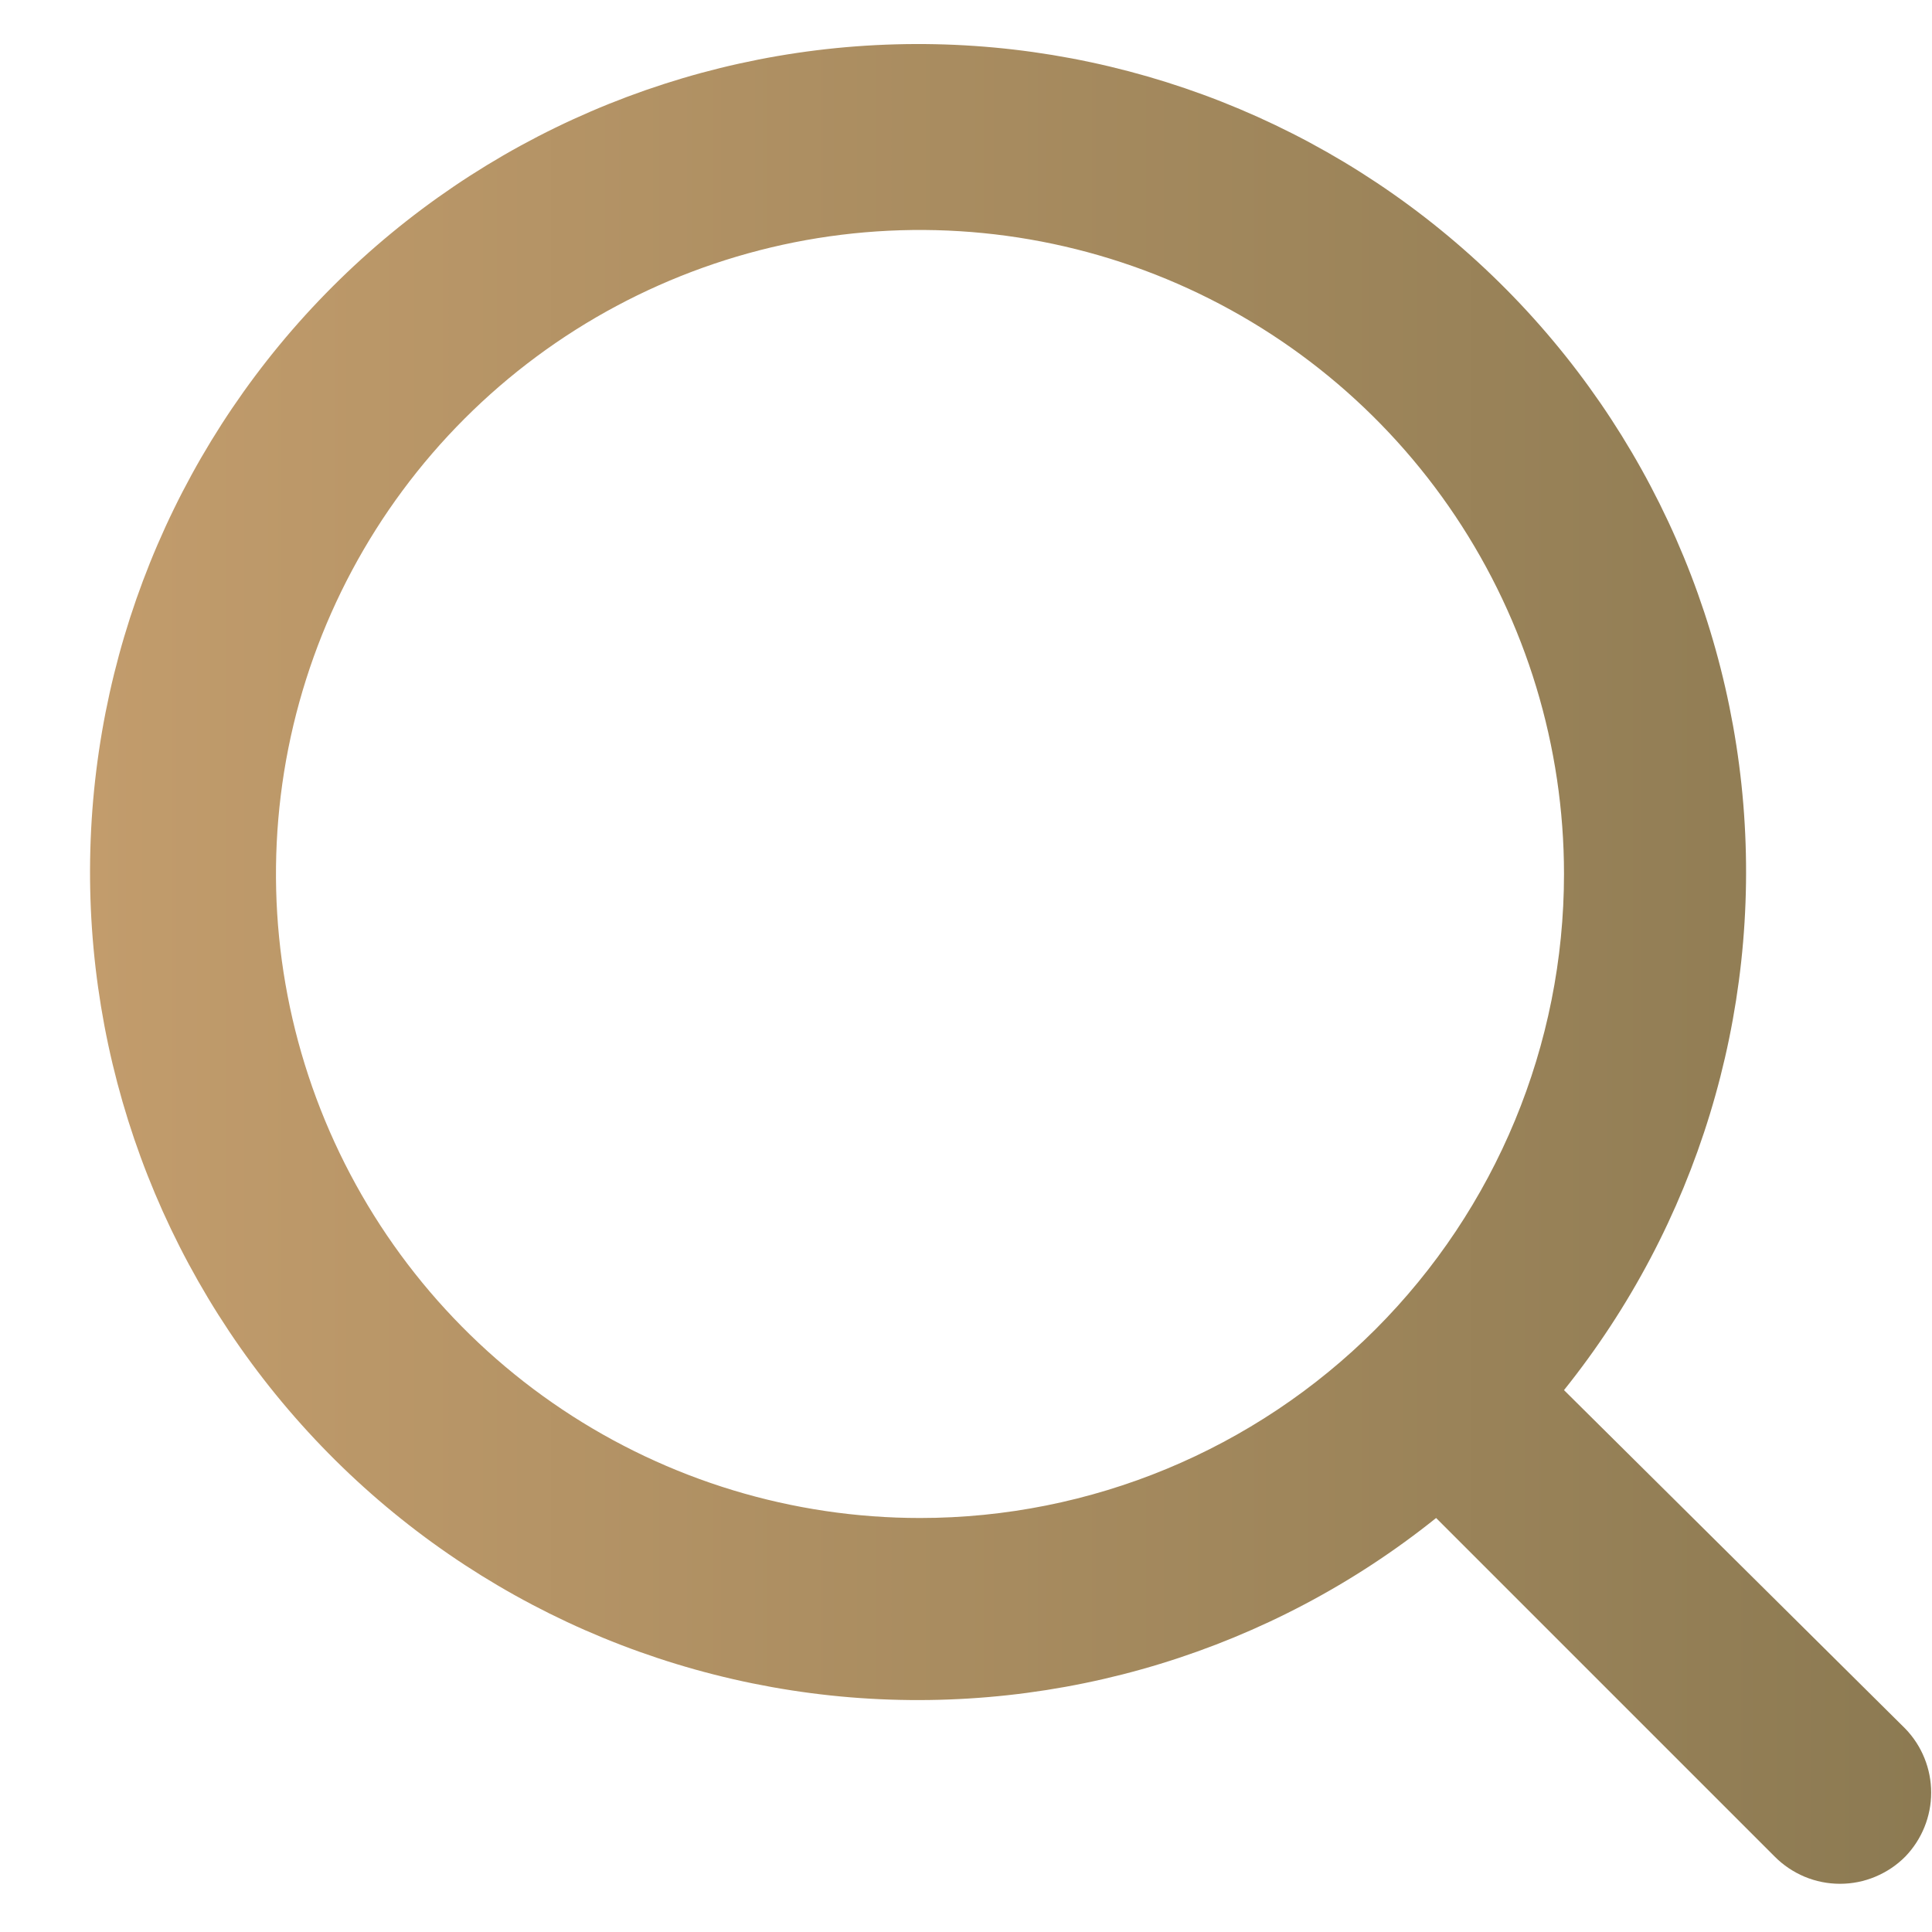 <svg width="21" height="21" viewBox="0 0 21 21" fill="none" xmlns="http://www.w3.org/2000/svg">
<path d="M20.71 18.79L17 15.11C18.44 13.314 19.137 11.035 18.949 8.741C18.76 6.447 17.7 4.313 15.985 2.777C14.271 1.24 12.034 0.419 9.733 0.482C7.432 0.545 5.243 1.487 3.615 3.115C1.987 4.743 1.045 6.932 0.982 9.233C0.919 11.534 1.74 13.771 3.277 15.485C4.813 17.2 6.947 18.26 9.241 18.449C11.535 18.637 13.814 17.94 15.61 16.5L19.29 20.18C19.383 20.274 19.494 20.348 19.615 20.399C19.737 20.45 19.868 20.476 20 20.476C20.132 20.476 20.263 20.45 20.384 20.399C20.506 20.348 20.617 20.274 20.71 20.18C20.89 19.993 20.991 19.744 20.991 19.485C20.991 19.226 20.89 18.976 20.71 18.79ZM10 16.5C8.615 16.5 7.262 16.089 6.111 15.32C4.96 14.551 4.063 13.458 3.533 12.179C3.003 10.9 2.864 9.492 3.134 8.134C3.405 6.776 4.071 5.529 5.05 4.55C6.029 3.571 7.276 2.905 8.634 2.634C9.992 2.364 11.4 2.503 12.679 3.033C13.958 3.563 15.051 4.46 15.82 5.611C16.589 6.762 17 8.115 17 9.5C17 11.356 16.262 13.137 14.95 14.45C13.637 15.762 11.856 16.5 10 16.5Z" fill="url(#paint0_linear_501_11259)"/>
<defs>
<linearGradient id="paint0_linear_501_11259" x1="0.979" y1="10.477" x2="20.991" y2="10.477" gradientUnits="userSpaceOnUse">
<stop stop-color="#C29C6C"/>
<stop offset="1" stop-color="#8C7A52"/>
</linearGradient>
</defs>
</svg>

